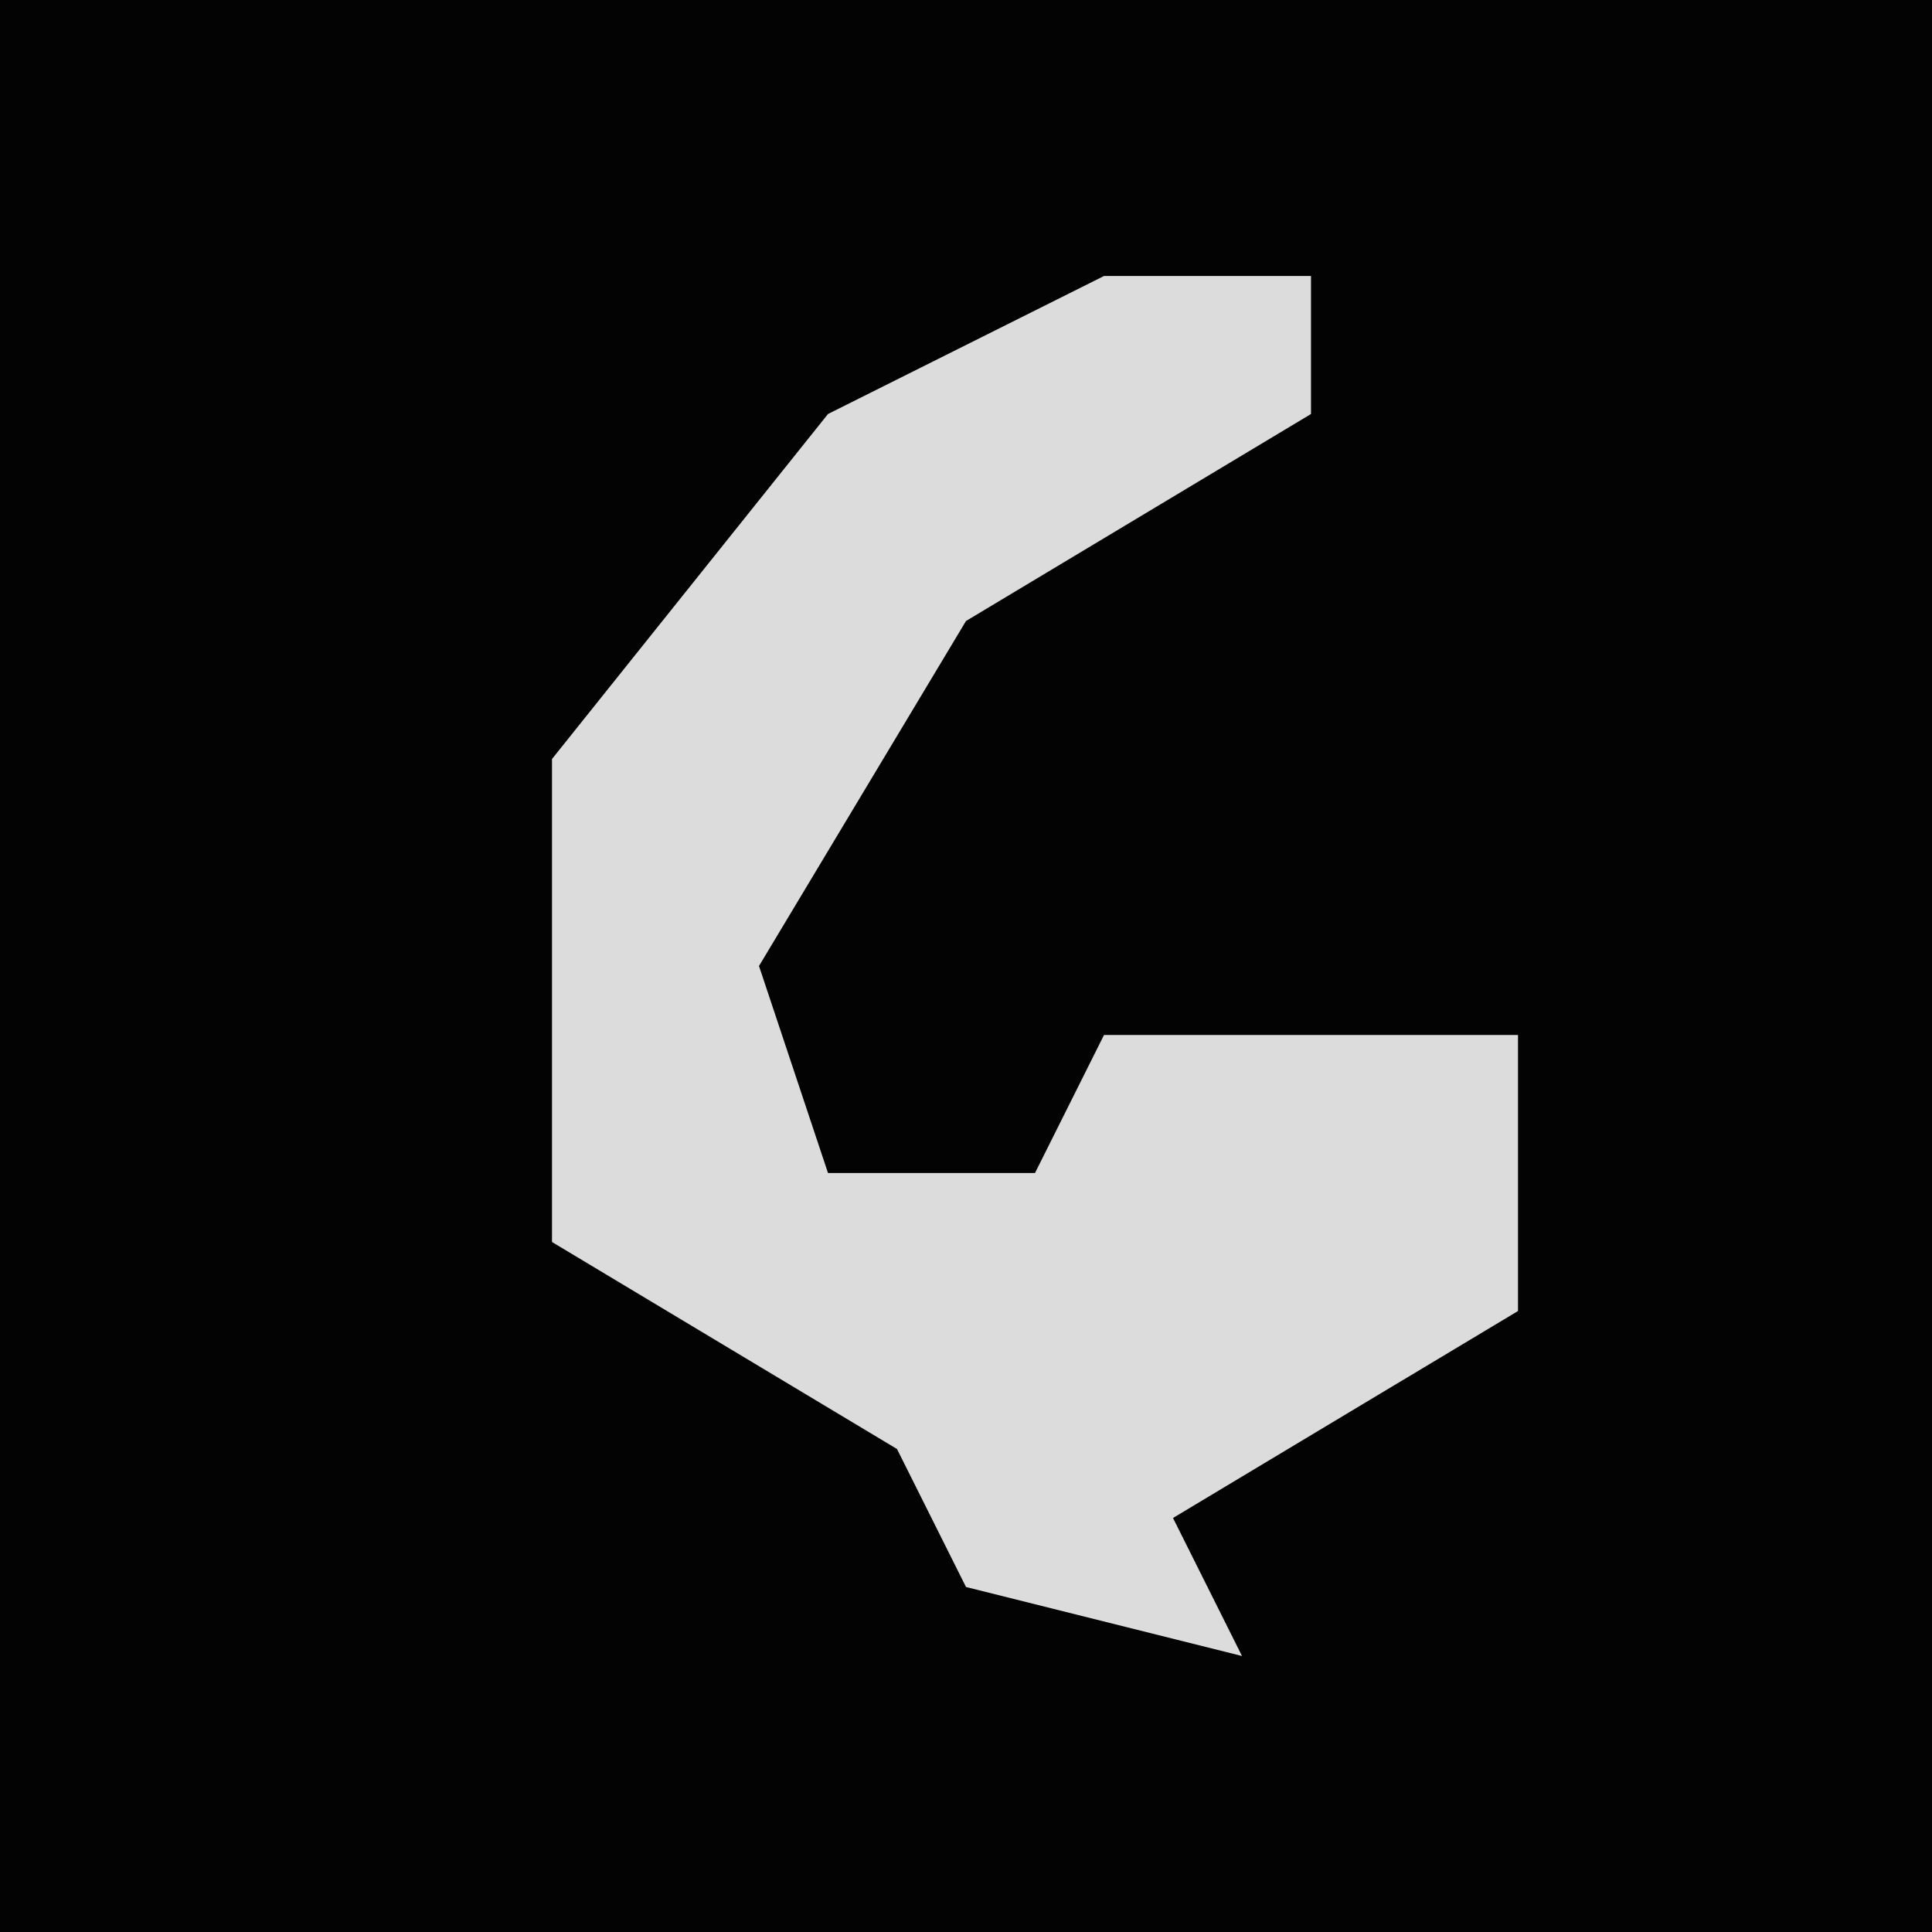 <?xml version="1.0" encoding="UTF-8"?>
<svg version="1.1" xmlns="http://www.w3.org/2000/svg" width="28" height="28">
<path d="M0,0 L28,0 L28,28 L0,28 Z " fill="#030303" transform="translate(0,0)"/>
<path d="M0,0 L3,0 L3,2 L-2,5 L-5,10 L-4,13 L-1,13 L0,11 L6,11 L6,15 L1,18 L2,20 L-2,19 L-3,17 L-8,14 L-8,7 L-4,2 Z " fill="#DCDCDC" transform="translate(16,4)"/>
</svg>
